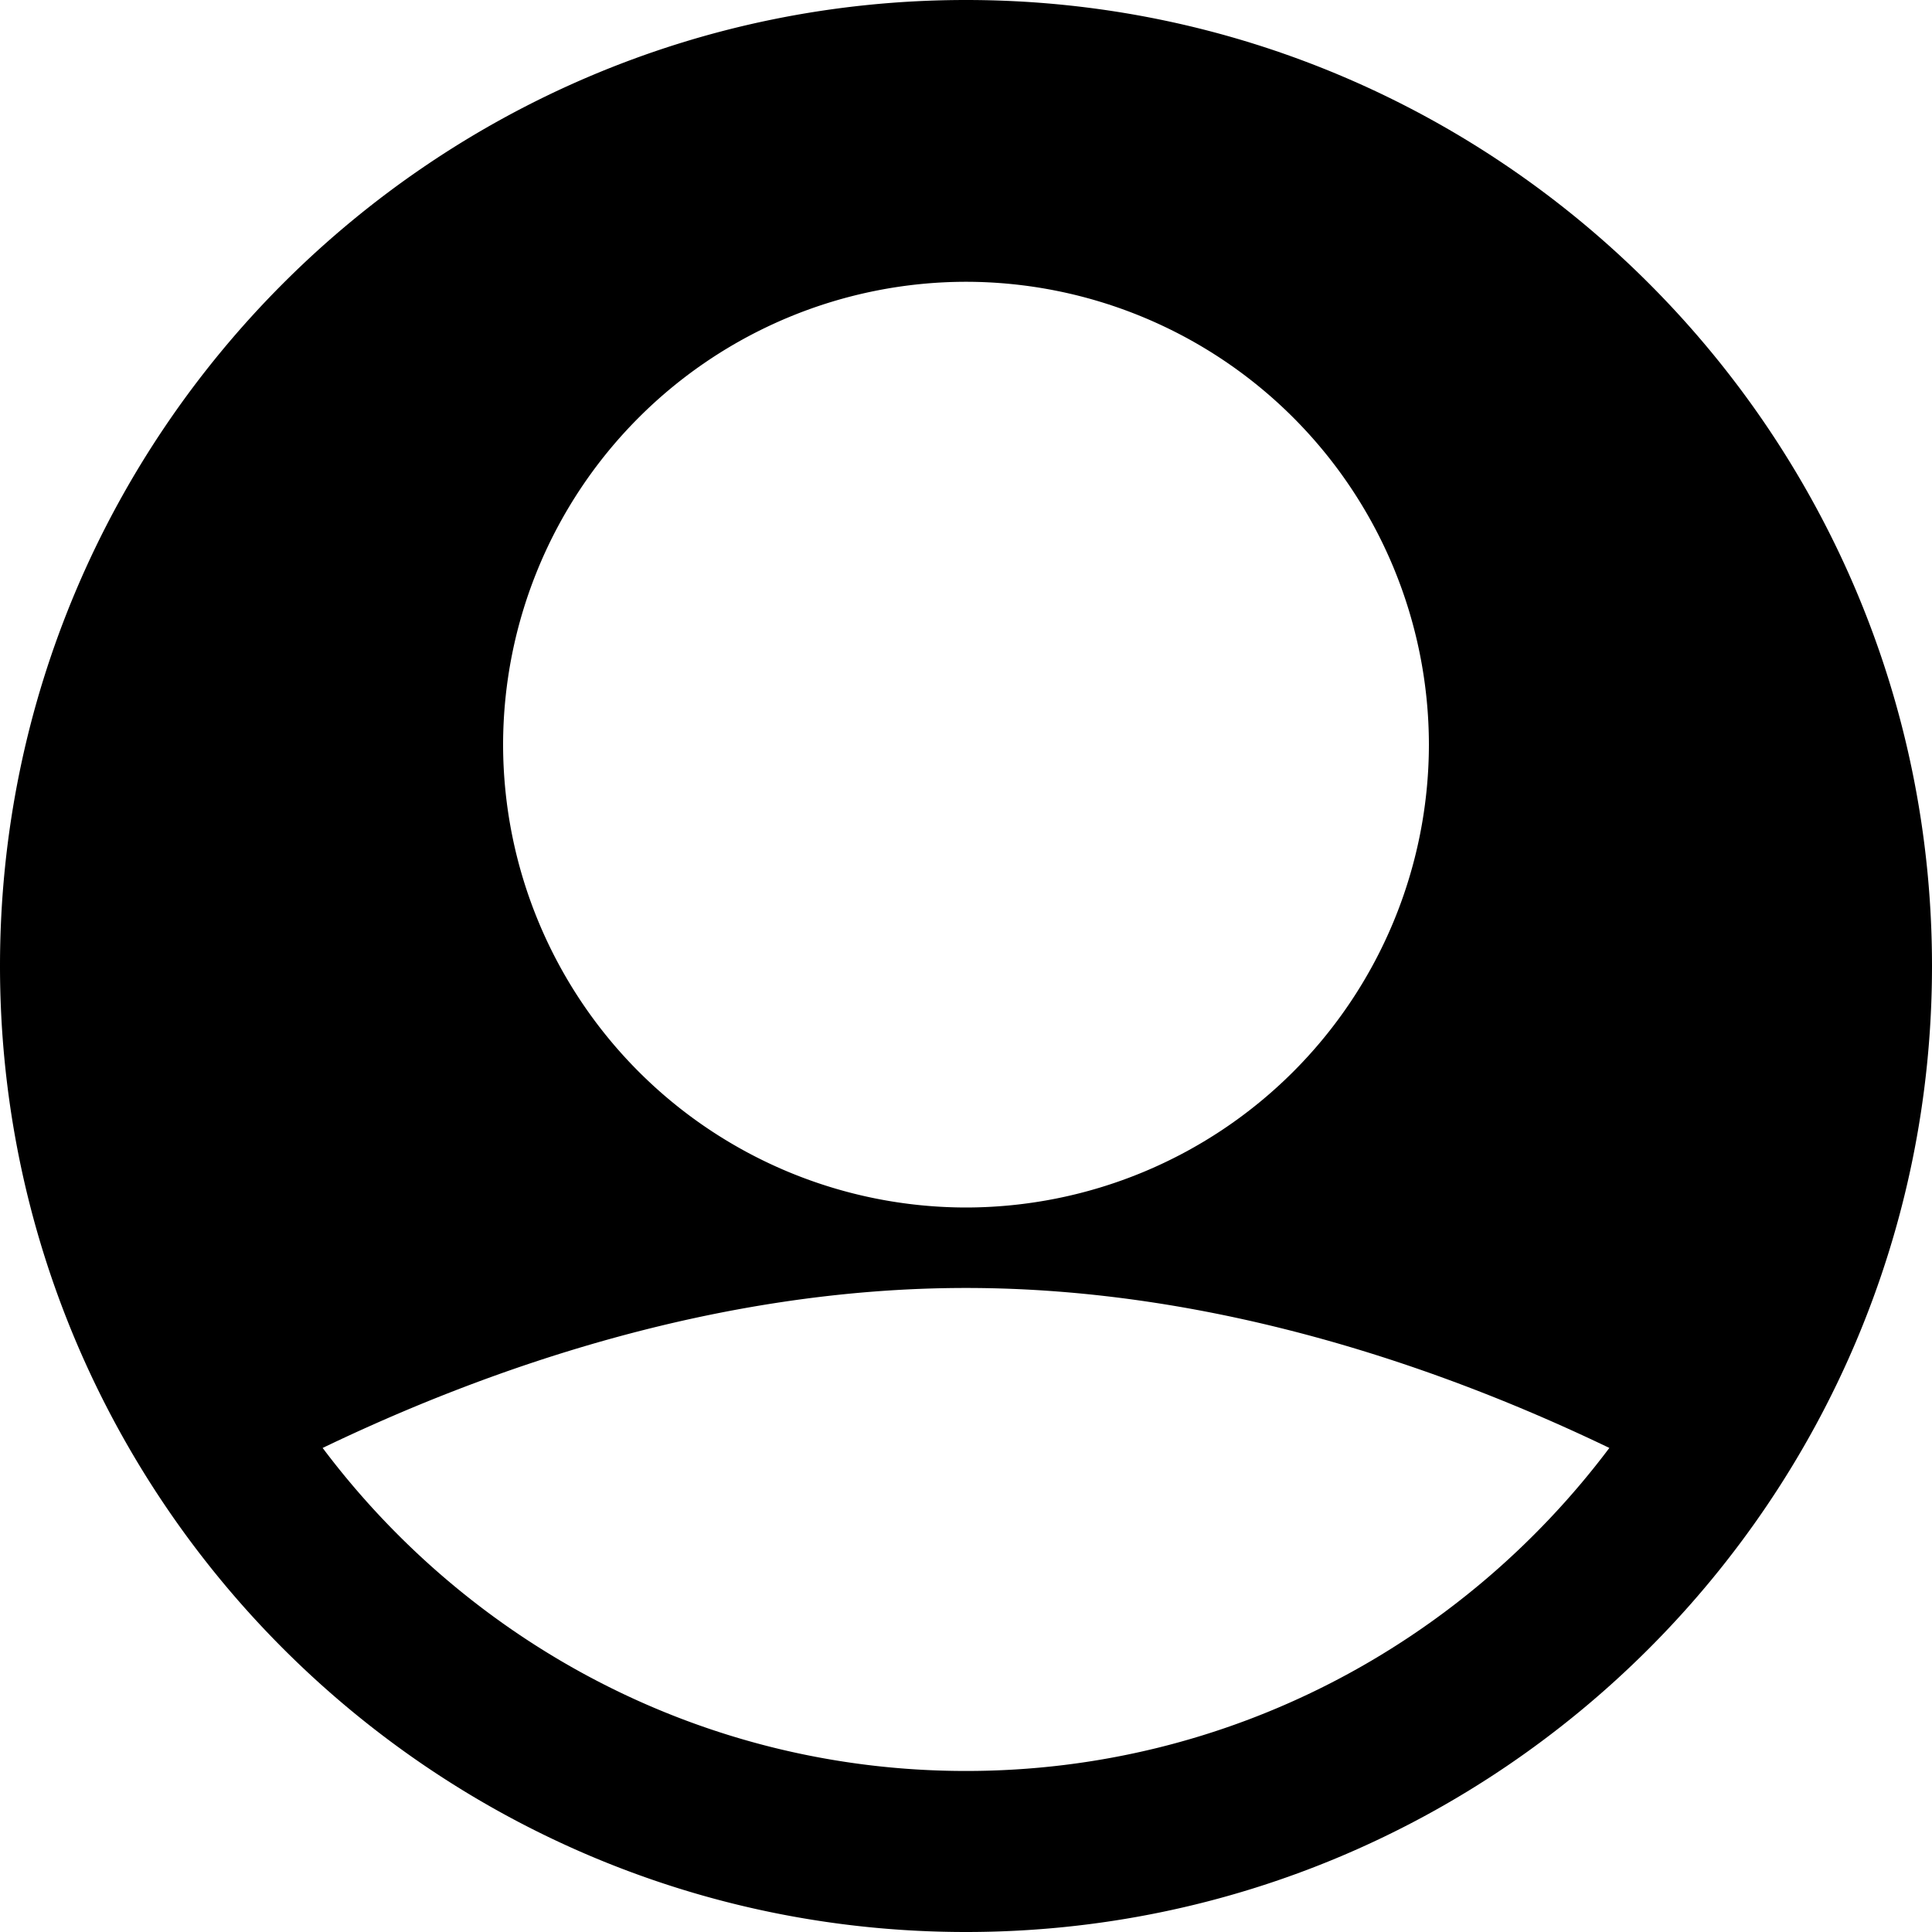 <svg width="20" height="20" viewBox="0 0 20 20" fill="none" xmlns="http://www.w3.org/2000/svg">
    <path d="M10 0C4.486 0 0 4.486 0 10s4.486 10 10 10 10-4.486 10-10S15.514 0 10 0zm0 2.917a4.797 4.797 0 0 1 4.792 4.791A4.797 4.797 0 0 1 10 12.5a4.797 4.797 0 0 1-4.792-4.792A4.797 4.797 0 0 1 10 2.917zm0 15.416c-2.723 0-5.138-1.318-6.66-3.344 1.668-.802 4.049-1.656 6.66-1.656 2.612 0 4.992.854 6.66 1.656-1.523 2.026-3.937 3.344-6.66 3.344z" fill="#000"/>
</svg>
